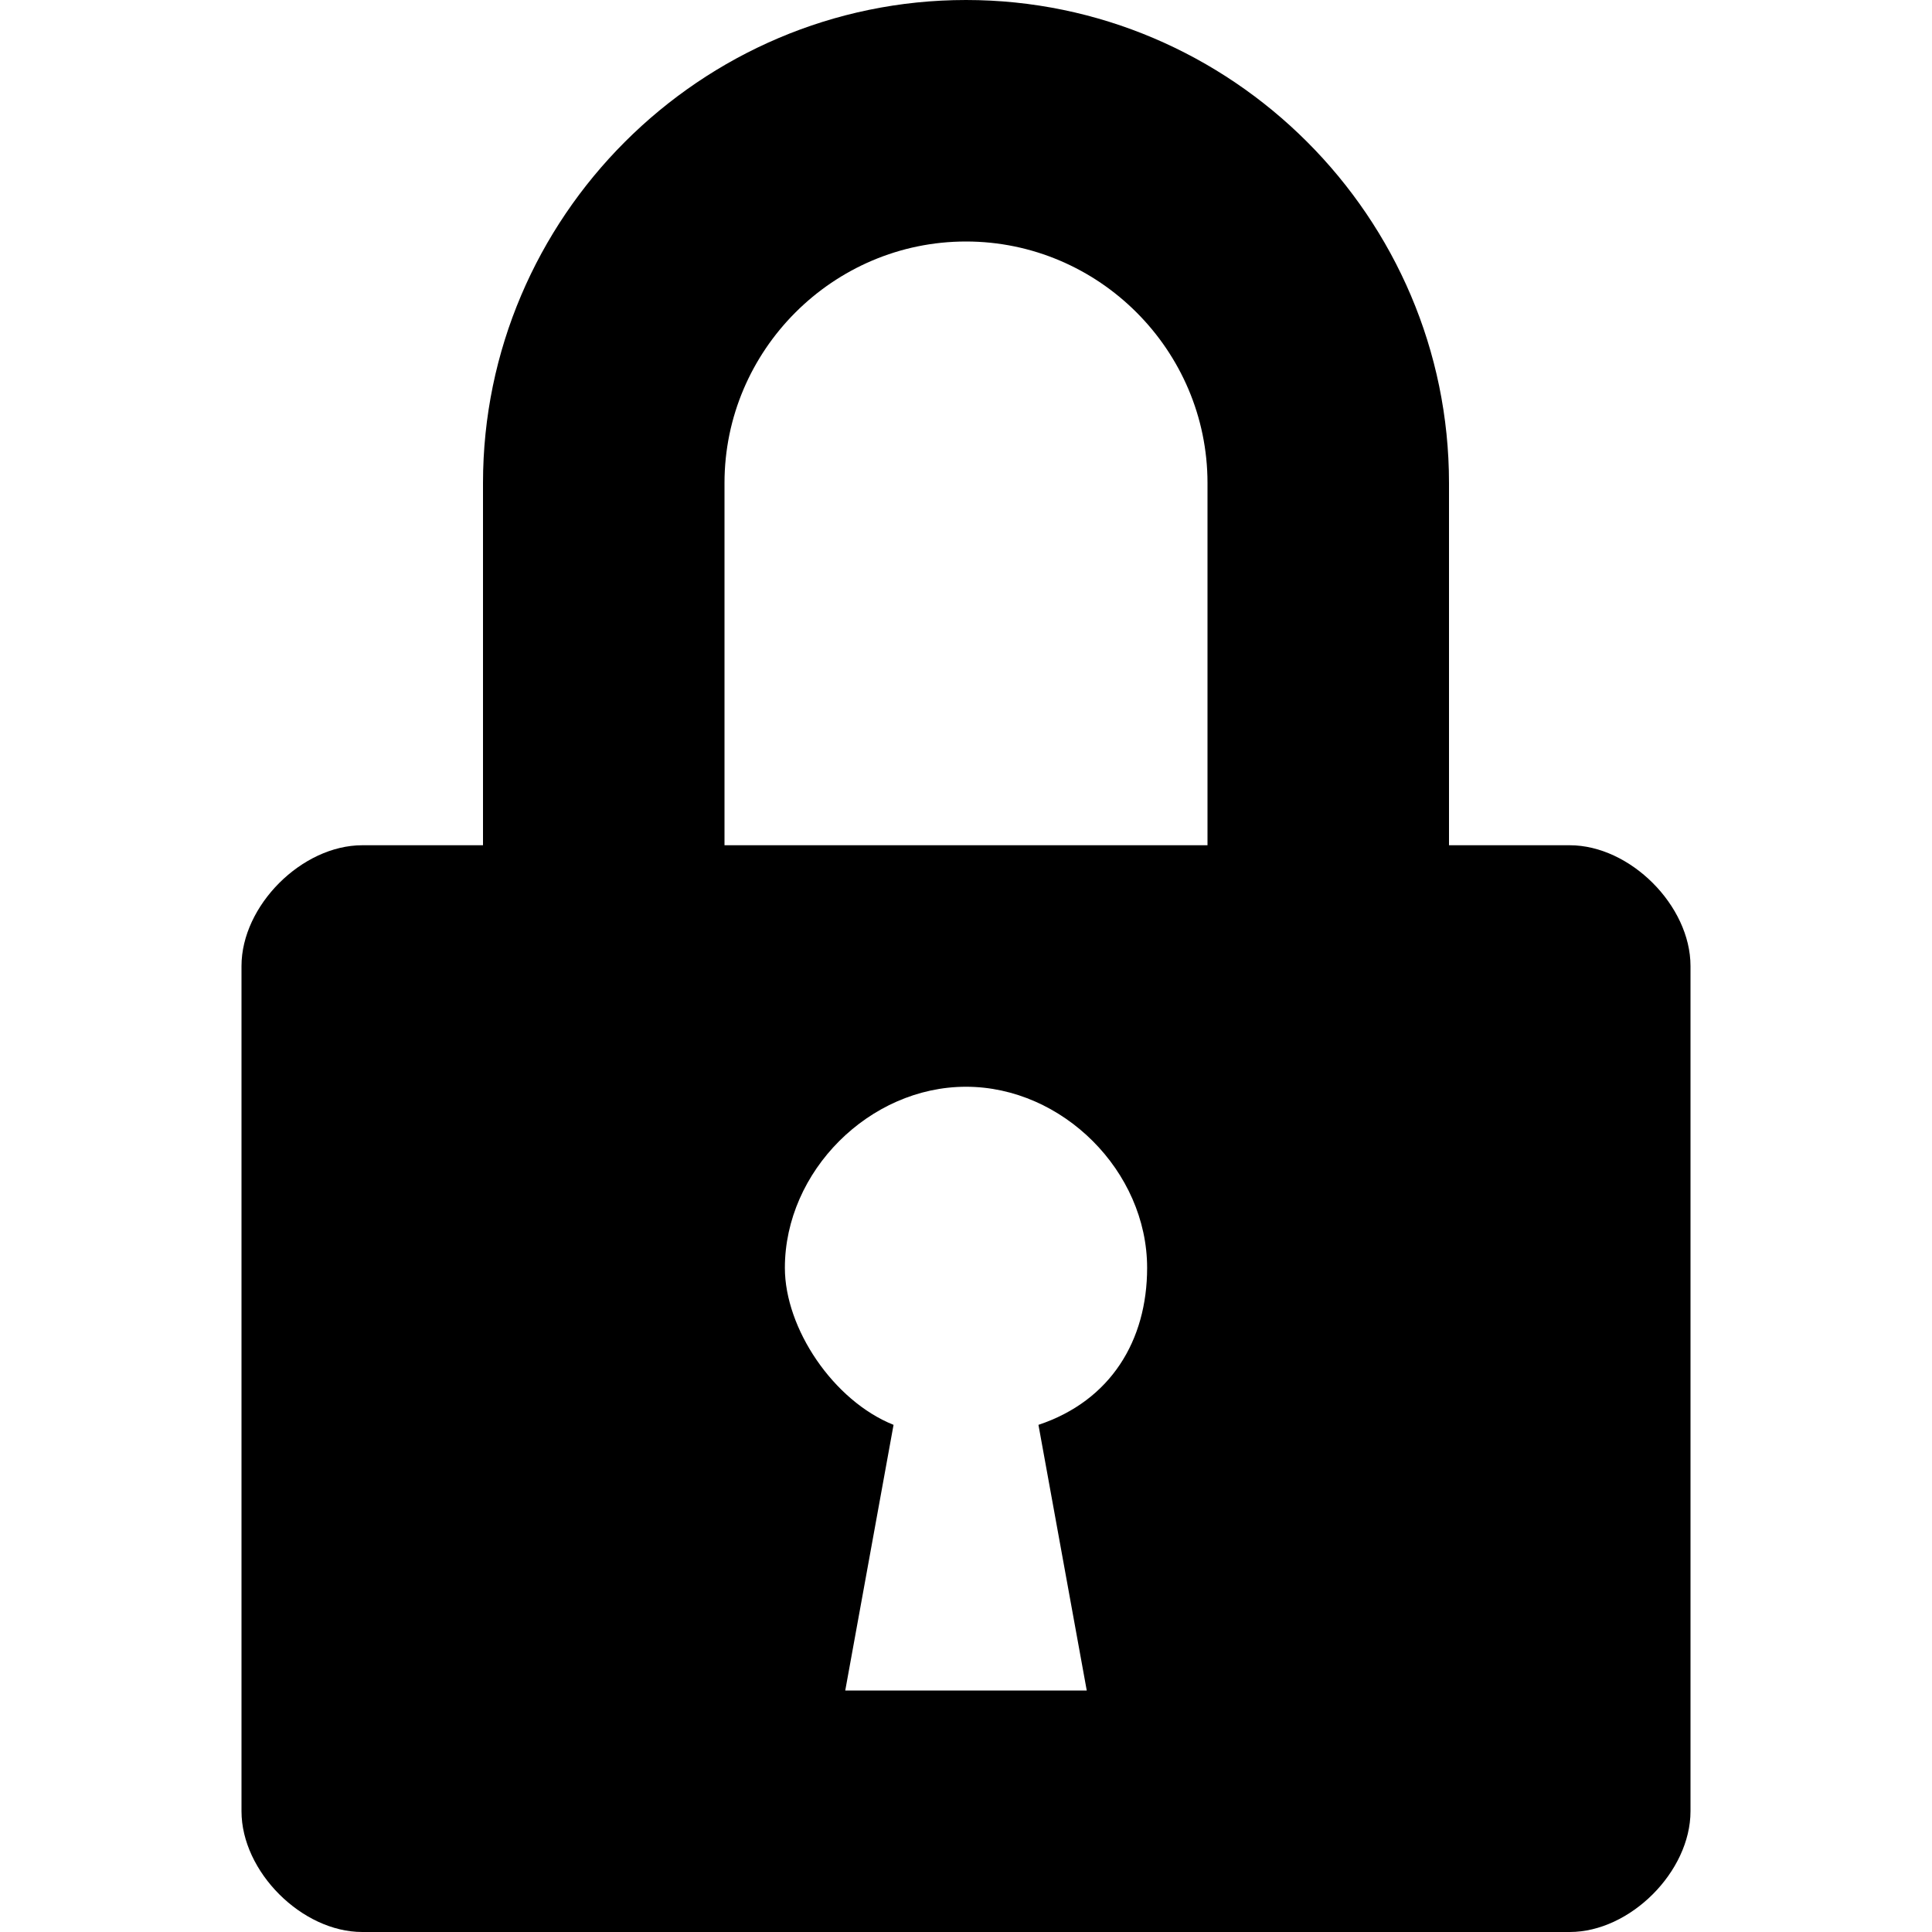 <svg width="24" height="24" viewBox="0 0 24 24" fill="none" xmlns="http://www.w3.org/2000/svg">
<g clip-path="url(#clip0)">
<path d="M19.5 10.5H18V6C18 2.7 15.3 4.76837e-07 12 4.76837e-07C8.7 4.76837e-07 6 2.7 6 6V10.5H4.5C3.75 10.5 3 11.25 3 12V22.5C3 23.25 3.75 24 4.5 24H19.5C20.25 24 21 23.25 21 22.5V12C21 11.25 20.25 10.5 19.5 10.5ZM13.5 21H10.5L11.1 17.7C10.35 17.4 9.75 16.5 9.75 15.75C9.75 14.55 10.8 13.5 12 13.5C13.2 13.5 14.25 14.55 14.25 15.75C14.25 16.65 13.8 17.4 12.9 17.7L13.5 21ZM15 10.5H9V6C9 4.35 10.35 3 12 3C13.65 3 15 4.35 15 6V10.5Z" fill="black"/>
</g>
<defs>
<clipPath id="clip0">
<rect width="24" height="24" fill="white"/>
</clipPath>
</defs>
</svg>
